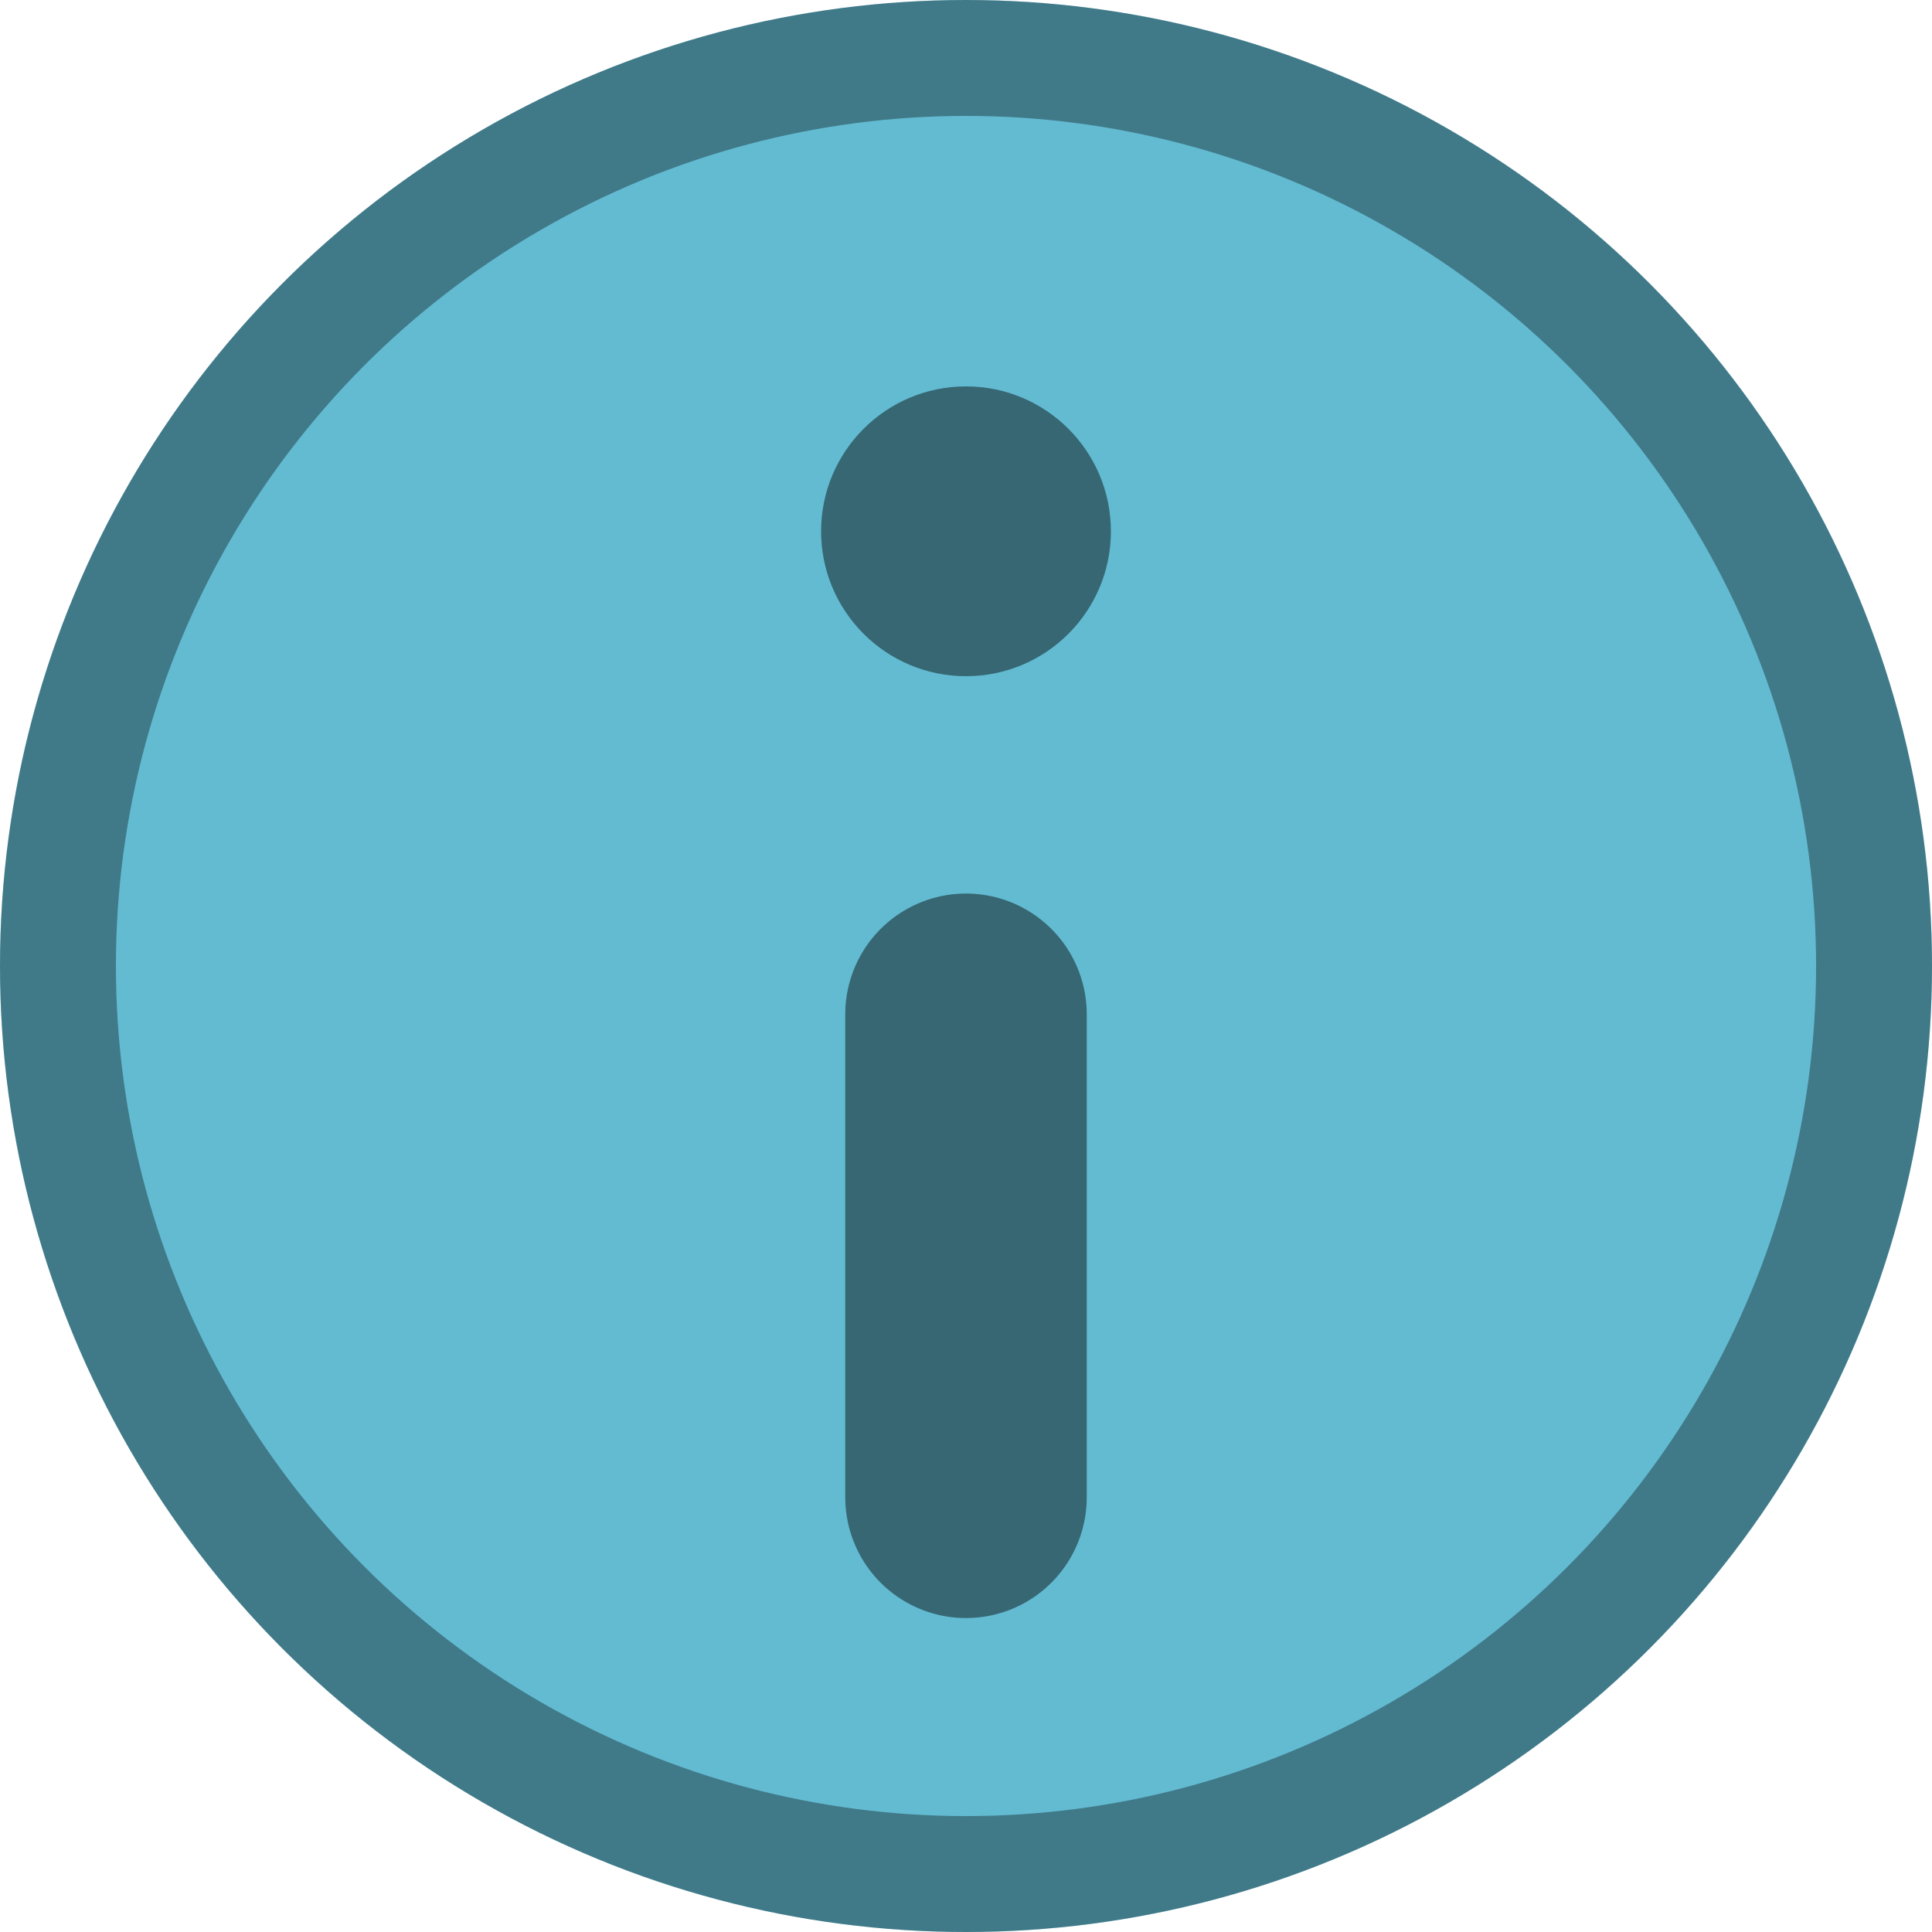 <svg xmlns="http://www.w3.org/2000/svg" width="20" height="20" viewBox="0 0 20 20">
  <defs>
    <style>
      .cls-1 {
        fill: #63bbd2;
      }

      .cls-2, .cls-4, .cls-6 {
        fill: none;
      }

      .cls-2, .cls-4 {
        stroke: #000;
      }

      .cls-2 {
        stroke-linejoin: round;
        stroke-width: 1.2px;
        stroke-dasharray: 3 0;
        opacity: 0.35;
      }

      .cls-3 {
        opacity: 0.45;
      }

      .cls-4 {
        stroke-linecap: round;
        stroke-width: 2.5px;
      }

      .cls-5 {
        stroke: none;
      }
    </style>
  </defs>
  <g id="CONTROL_INFO" transform="translate(-86 -4)">
    <circle id="Ellipse_147" data-name="Ellipse 147" class="cls-1" cx="10" cy="10" r="10" transform="translate(86 4)"/>
    <g id="Ellipse_160" data-name="Ellipse 160" class="cls-2" transform="translate(86 4)">
      <circle class="cls-5" cx="10" cy="10" r="10"/>
      <circle class="cls-6" cx="10" cy="10" r="9.4"/>
    </g>
    <g id="Group_149" data-name="Group 149" class="cls-3" transform="translate(86 4)">
      <line id="Line_7" data-name="Line 7" class="cls-4" y2="5" transform="translate(10 10.5)"/>
      <circle id="Ellipse_148" data-name="Ellipse 148" cx="1.5" cy="1.5" r="1.5" transform="translate(8.5 4)"/>
    </g>
  </g>
</svg>
